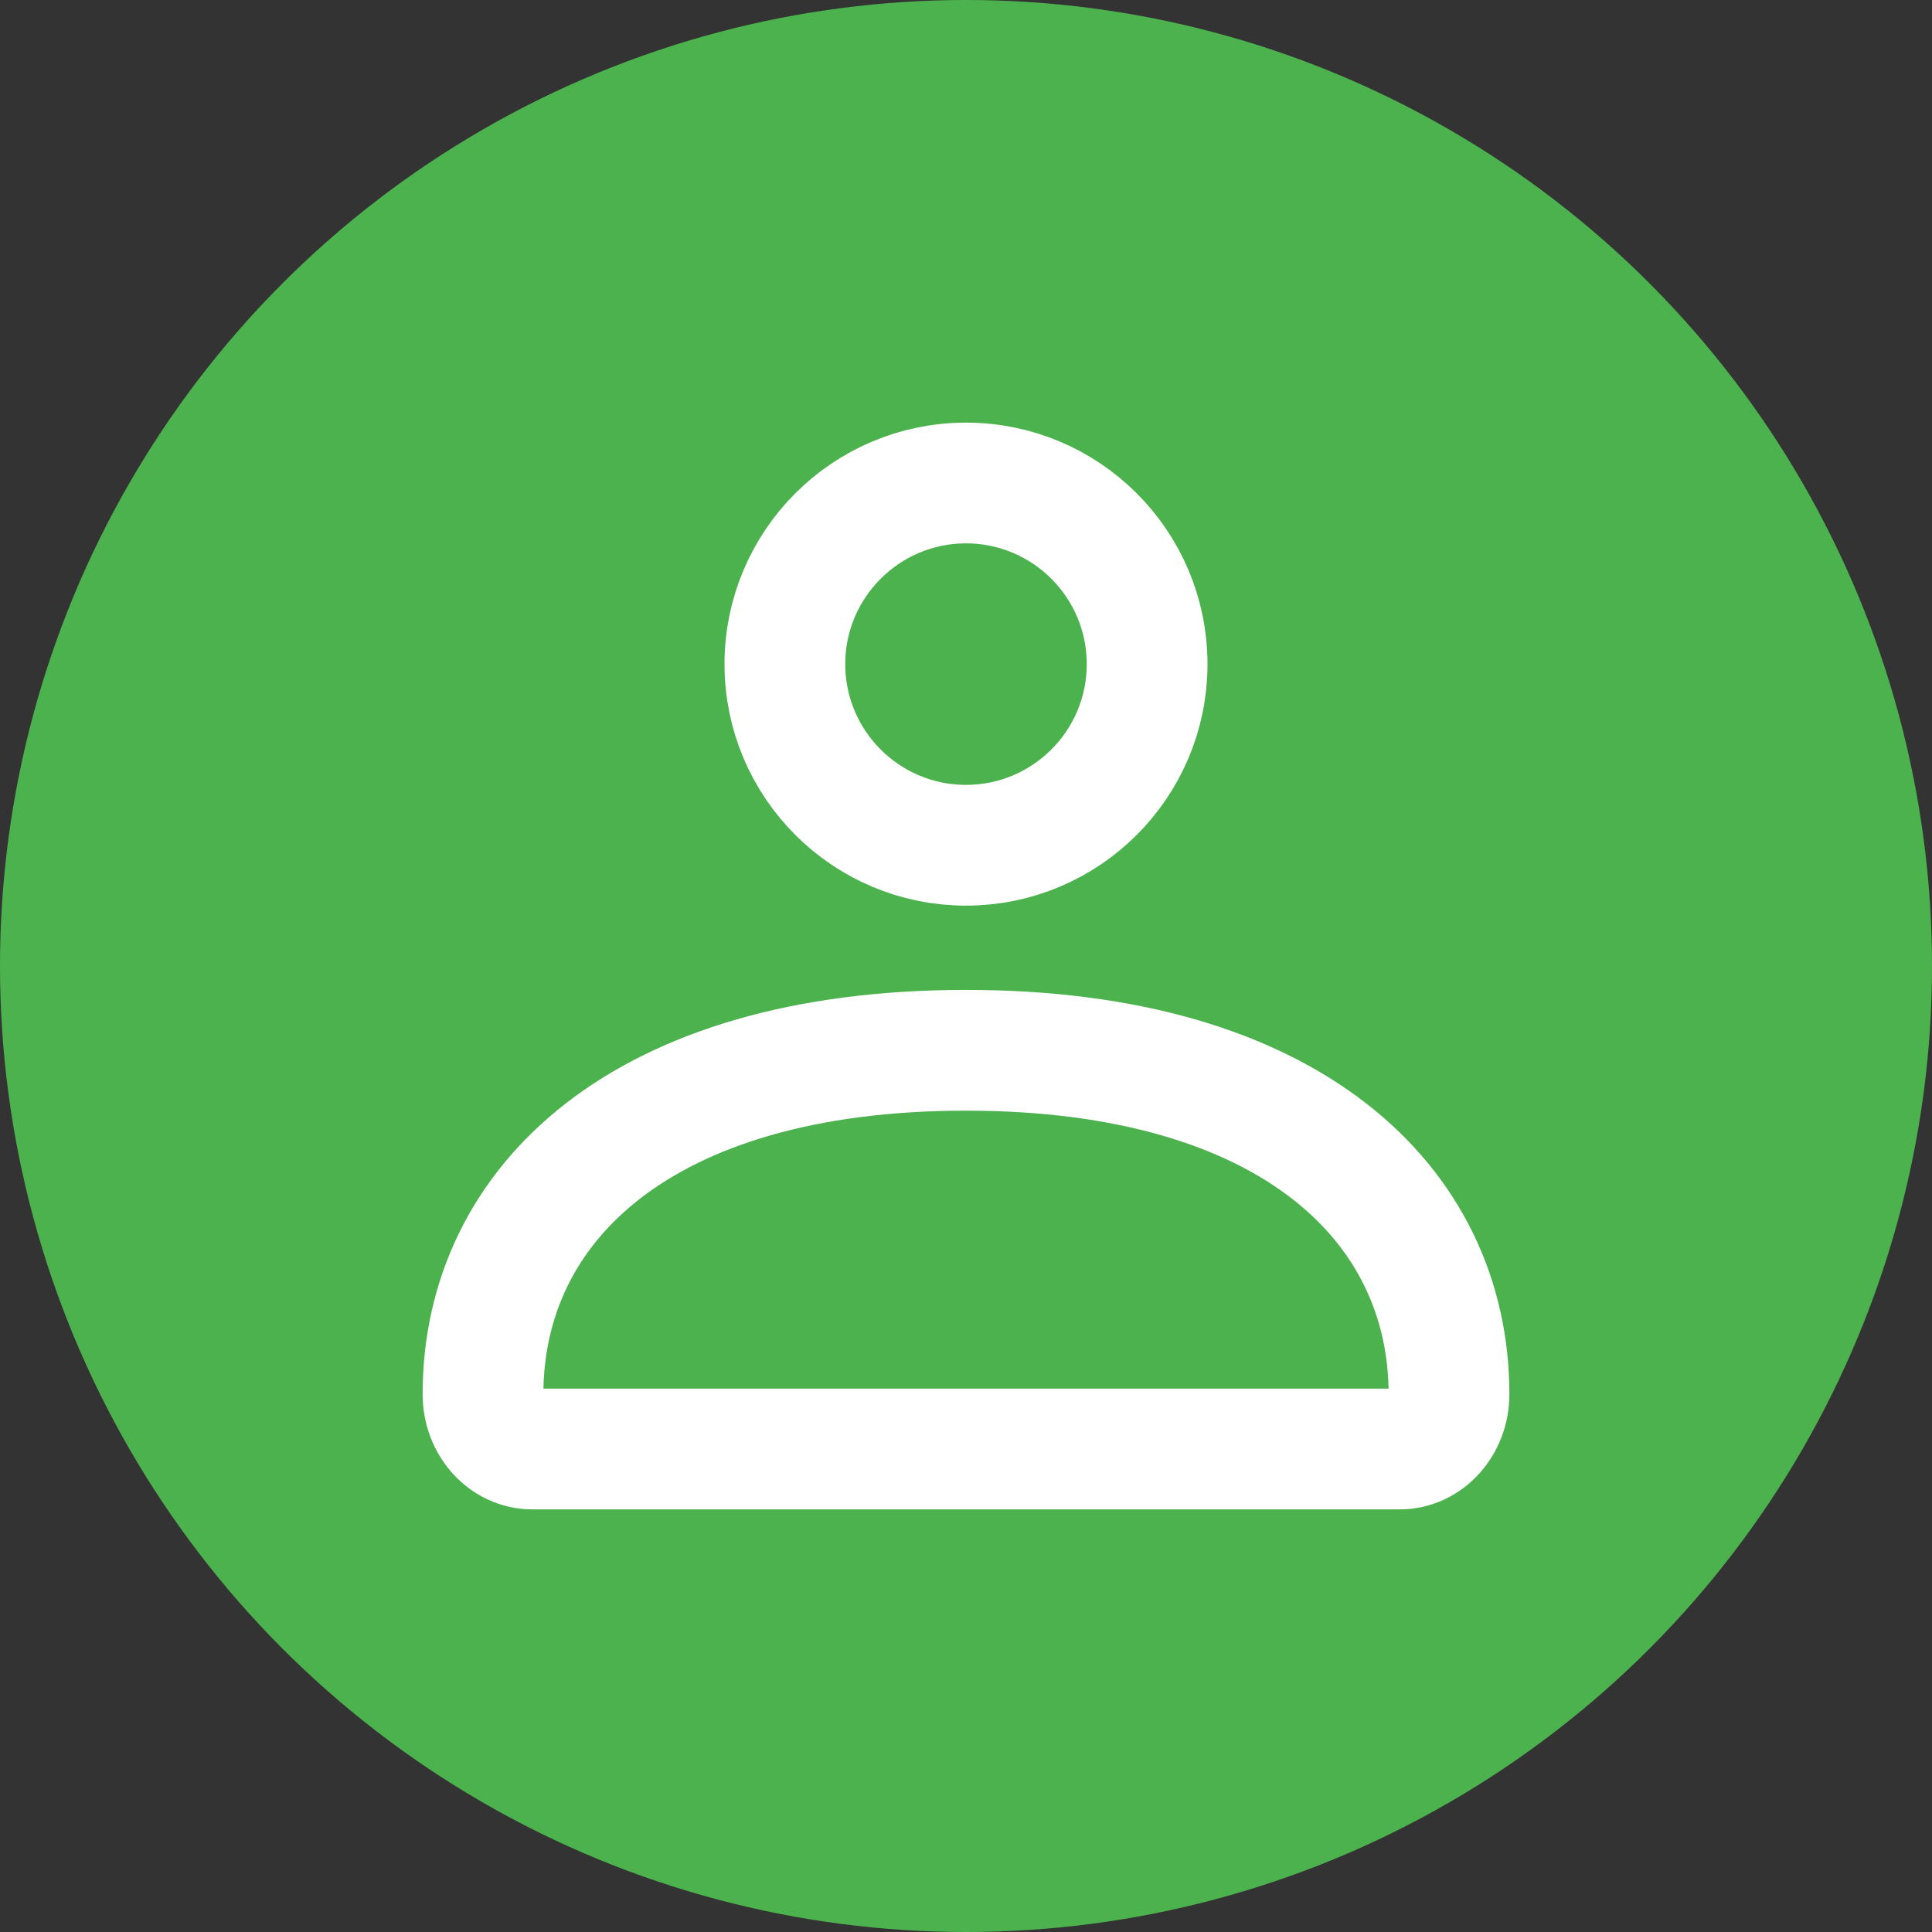 <svg width="16" height="16" viewBox="0 0 16 16" fill="none" xmlns="http://www.w3.org/2000/svg">
<rect x="0" y="0" width="16" height="16" fill="#333333" stroke="none"/>
<circle cx="8" cy="8" r="8" fill="#4CB24E"/>
<path d="M4 11.547C4 9.974 5.314 8.698 8 8.698C10.686 8.698 12 9.974 12 11.547C12 11.797 11.817 12 11.592 12H4.408C4.183 12 4 11.797 4 11.547Z" stroke="white"/>
<path d="M9.5 5.5C9.5 6.328 8.828 7 8 7C7.172 7 6.5 6.328 6.5 5.5C6.5 4.672 7.172 4 8 4C8.828 4 9.5 4.672 9.5 5.5Z" stroke="white"/>
</svg>
